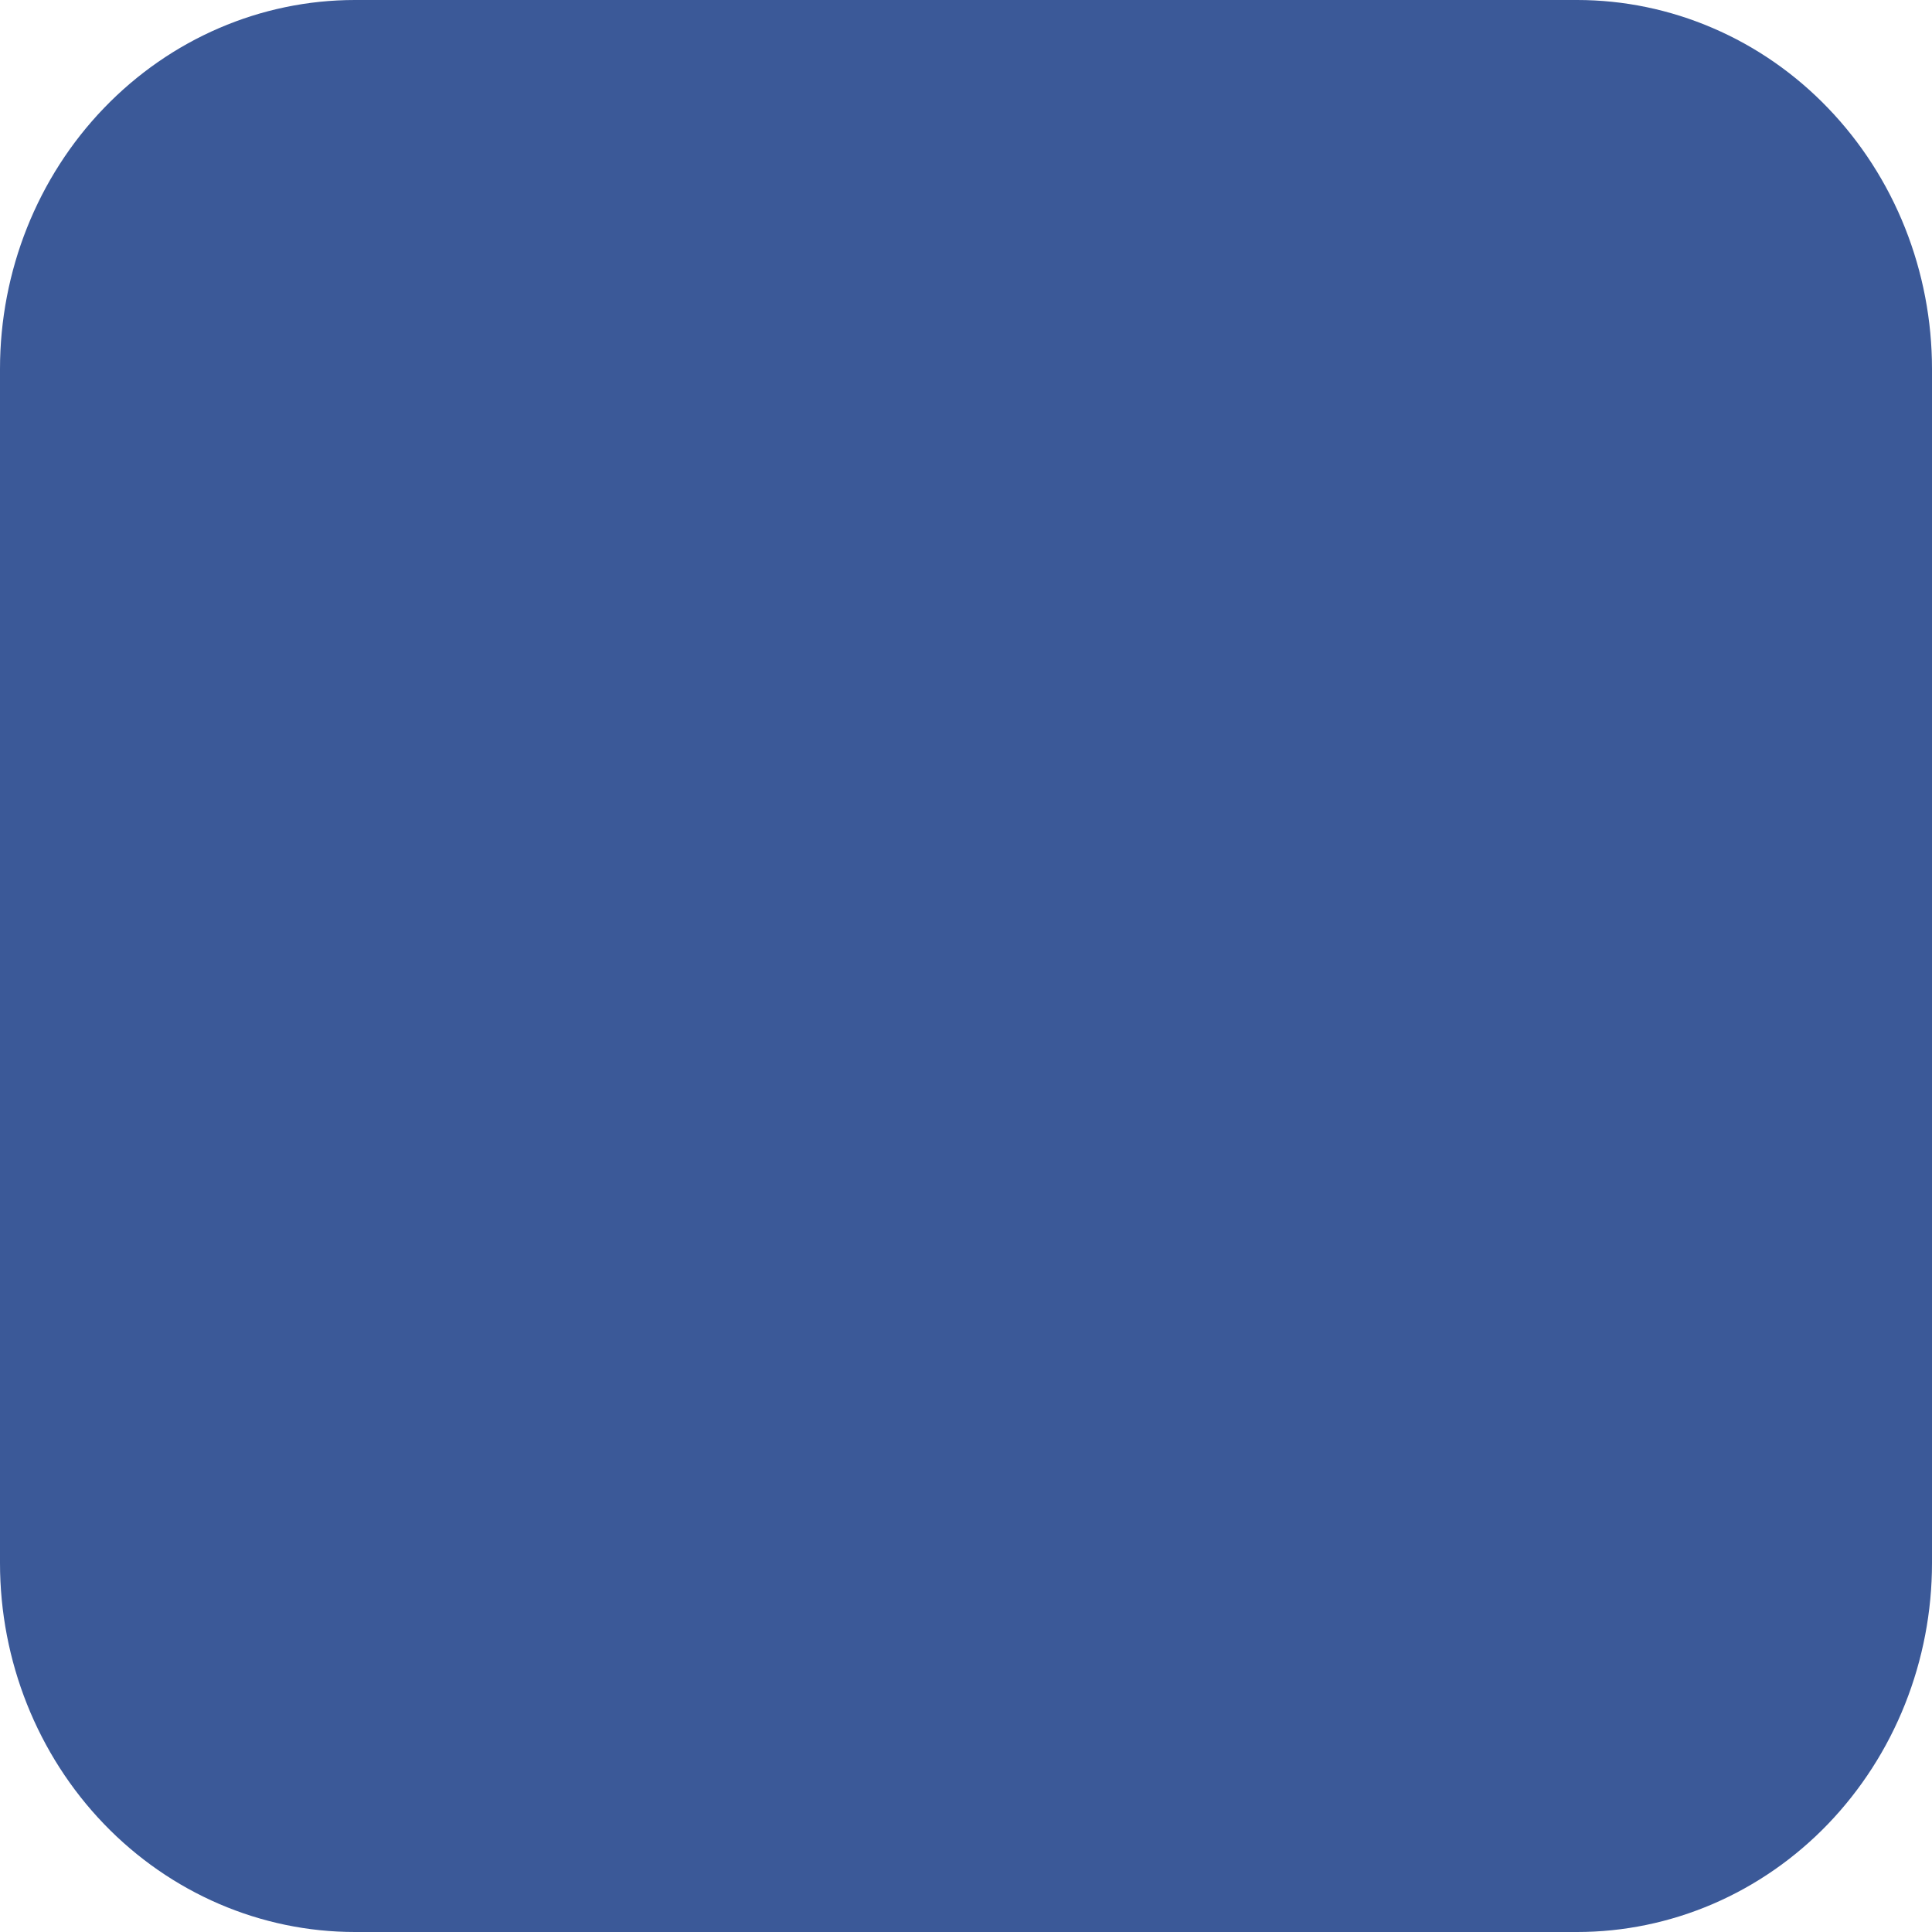 <svg width="40" height="40" viewBox="0 0 40 40" fill="none" xmlns="http://www.w3.org/2000/svg">
<path d="M7.348 0H32.653C33.617 0 34.573 0.198 35.464 0.582C36.356 0.965 37.166 1.528 37.848 2.238C38.53 2.947 39.072 3.789 39.441 4.716C39.81 5.643 40 6.636 40 7.639V32.361C40 33.364 39.81 34.357 39.441 35.284C39.072 36.211 38.53 37.053 37.848 37.763C37.166 38.472 36.356 39.035 35.464 39.419C34.573 39.802 33.617 40 32.653 40H7.348C5.399 40 3.53 39.195 2.152 37.763C0.774 36.33 0 34.387 0 32.361V7.639C0 5.613 0.774 3.67 2.152 2.238C3.53 0.805 5.399 0 7.348 0Z" fill="#3B5998"/>
</svg>
